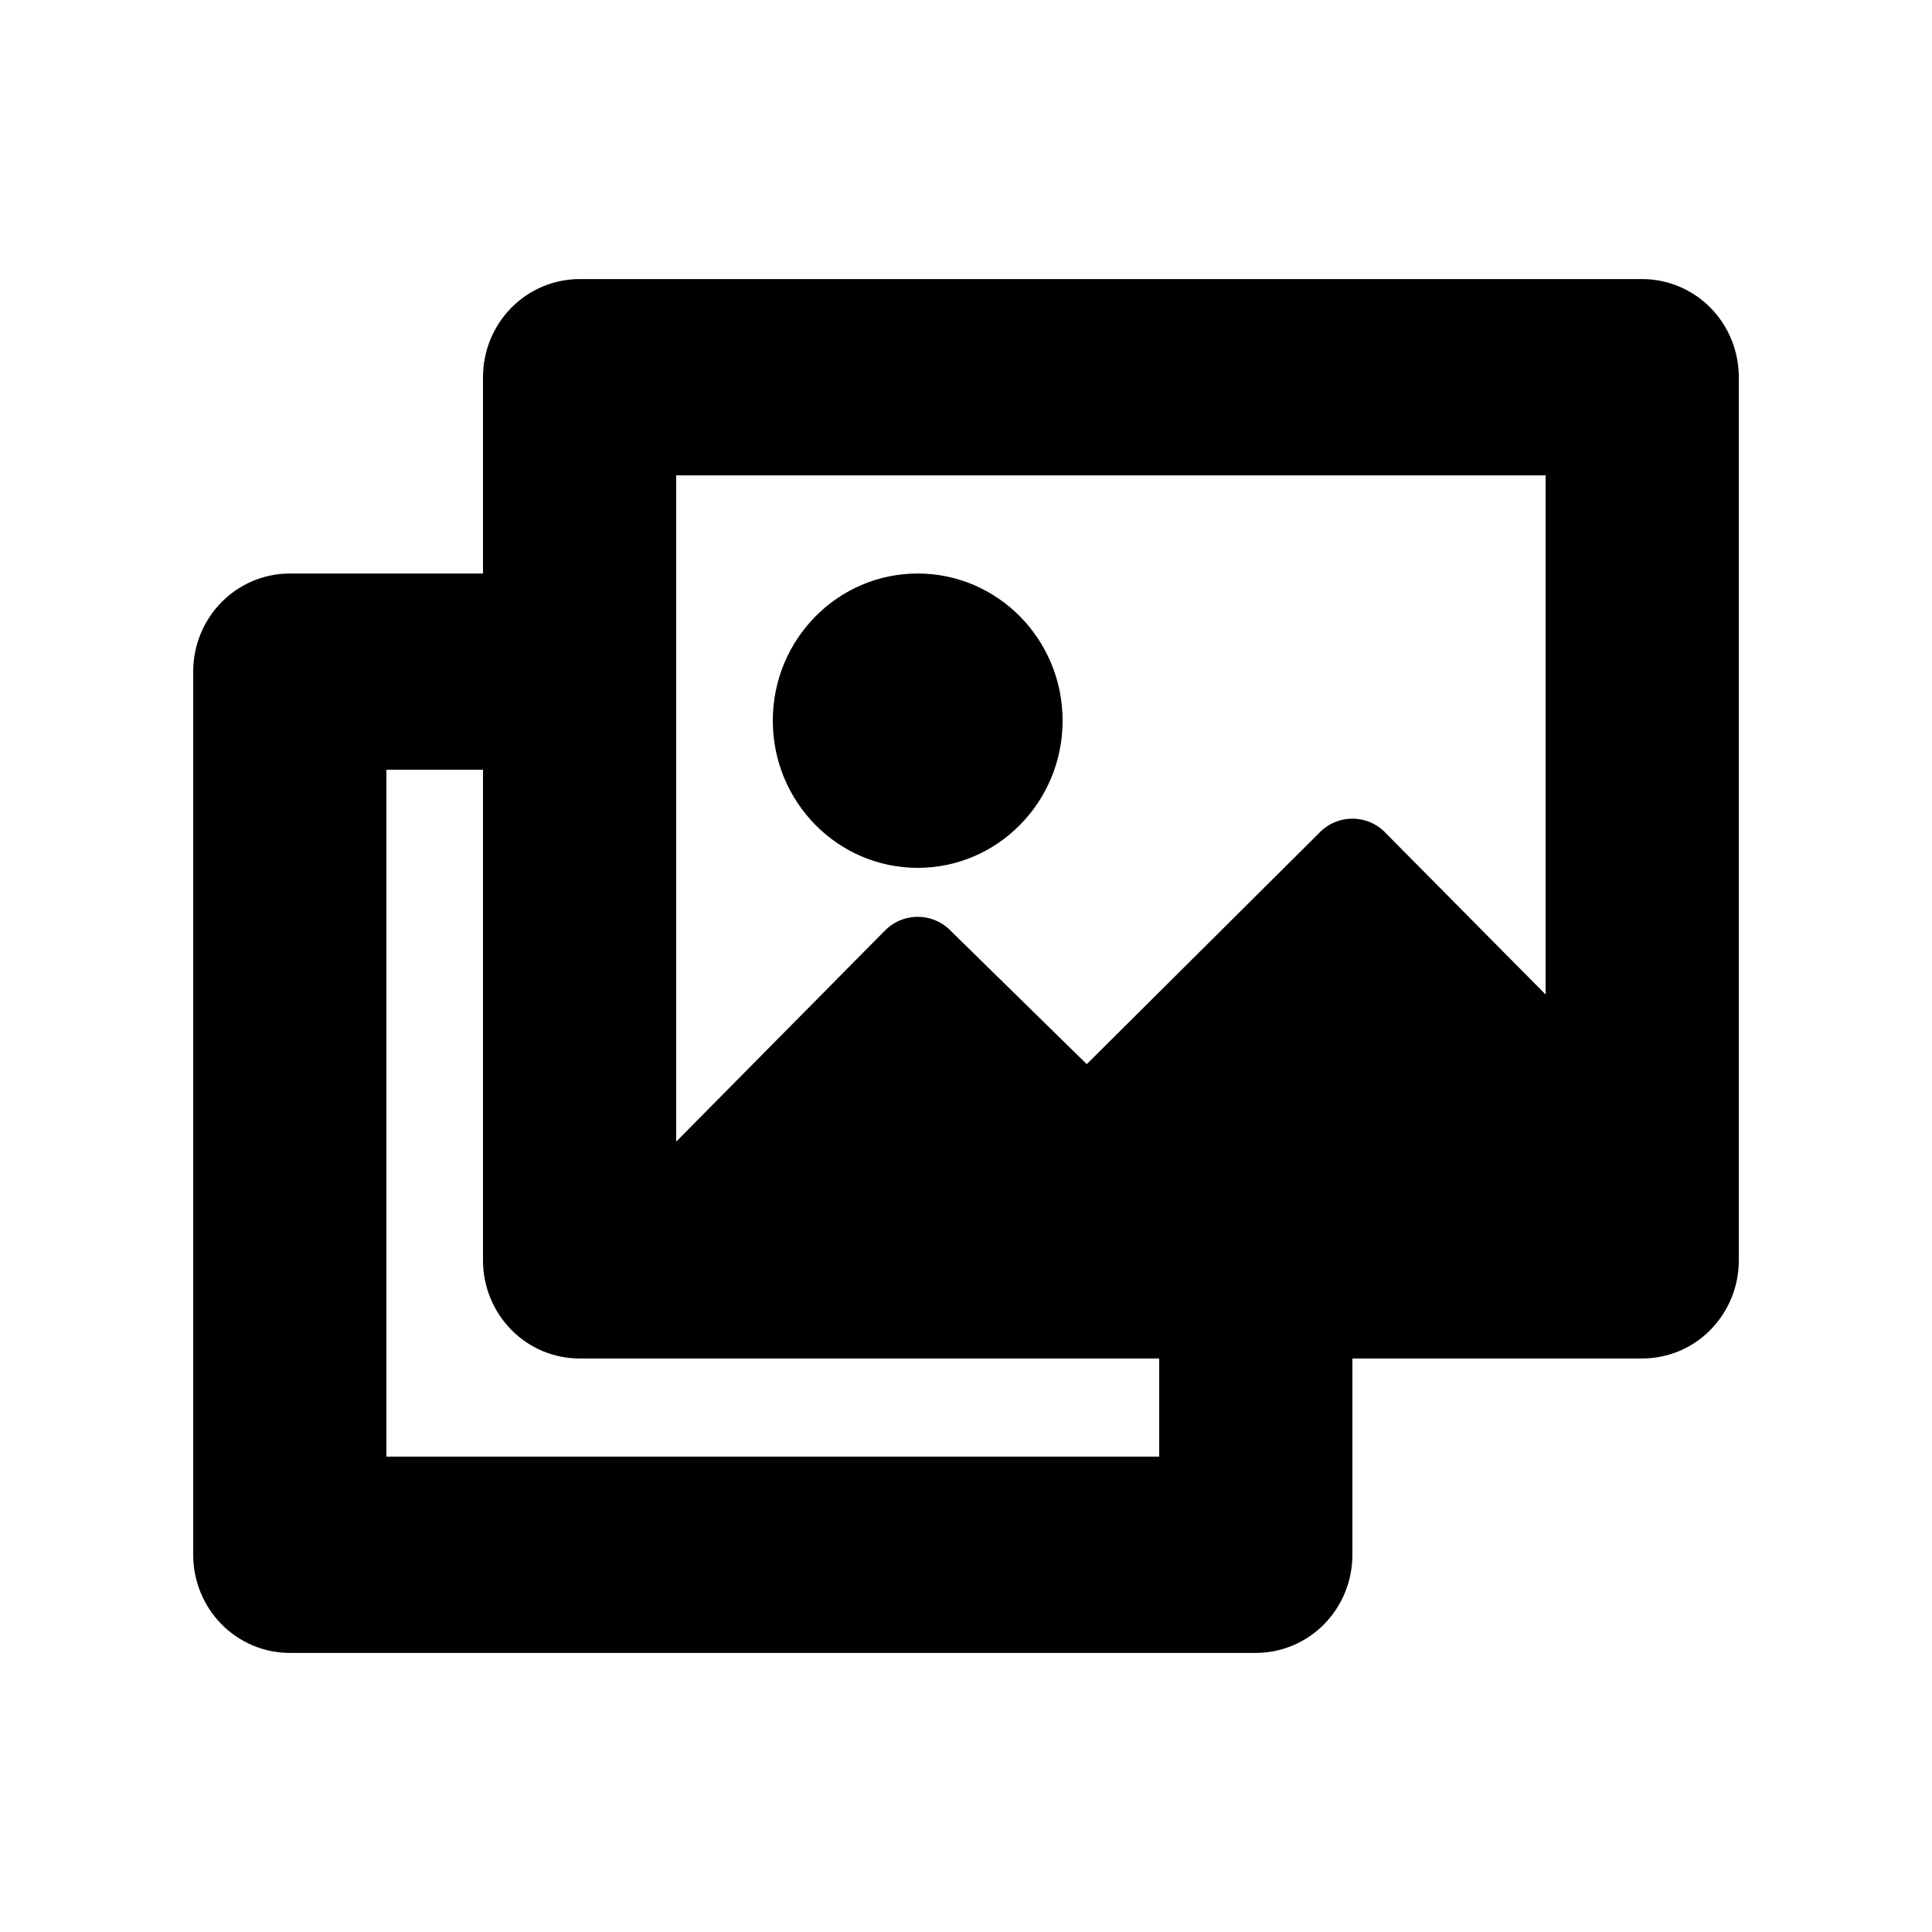 <svg width="20" height="20" viewBox="0 0 20 20" fill="none" xmlns="http://www.w3.org/2000/svg">
<path fill-rule="evenodd" clip-rule="evenodd" d="M6 2.889H17C17.265 2.889 17.52 2.996 17.707 3.186C17.895 3.377 18 3.635 18 3.905V13.048C18 13.317 17.895 13.575 17.707 13.766C17.52 13.957 17.265 14.063 17 14.063H14V16.095C14 16.365 13.895 16.623 13.707 16.814C13.52 17.004 13.265 17.111 13 17.111H3C2.735 17.111 2.48 17.004 2.293 16.814C2.105 16.623 2 16.365 2 16.095V6.952C2 6.683 2.105 6.425 2.293 6.234C2.48 6.044 2.735 5.937 3 5.937H5V3.905C5 3.635 5.105 3.377 5.293 3.186C5.48 2.996 5.735 2.889 6 2.889ZM16 4.921H7V11.818L9.15 9.644C9.195 9.596 9.249 9.557 9.309 9.531C9.37 9.504 9.434 9.491 9.5 9.491C9.566 9.491 9.63 9.504 9.691 9.531C9.751 9.557 9.805 9.596 9.85 9.644L11.25 11.016L13.65 8.629C13.695 8.58 13.749 8.541 13.809 8.515C13.87 8.488 13.934 8.475 14 8.475C14.066 8.475 14.13 8.488 14.191 8.515C14.251 8.541 14.305 8.58 14.35 8.629L16 10.295V4.921ZM4 7.968V15.079H12V14.063H6C5.735 14.063 5.48 13.957 5.293 13.766C5.105 13.575 5 13.317 5 13.048V7.968H4ZM11 7.46C11 8.302 10.328 8.984 9.5 8.984C8.672 8.984 8 8.302 8 7.46C8 6.619 8.672 5.937 9.5 5.937C10.328 5.937 11 6.619 11 7.46Z" fill="black"/>
</svg>
